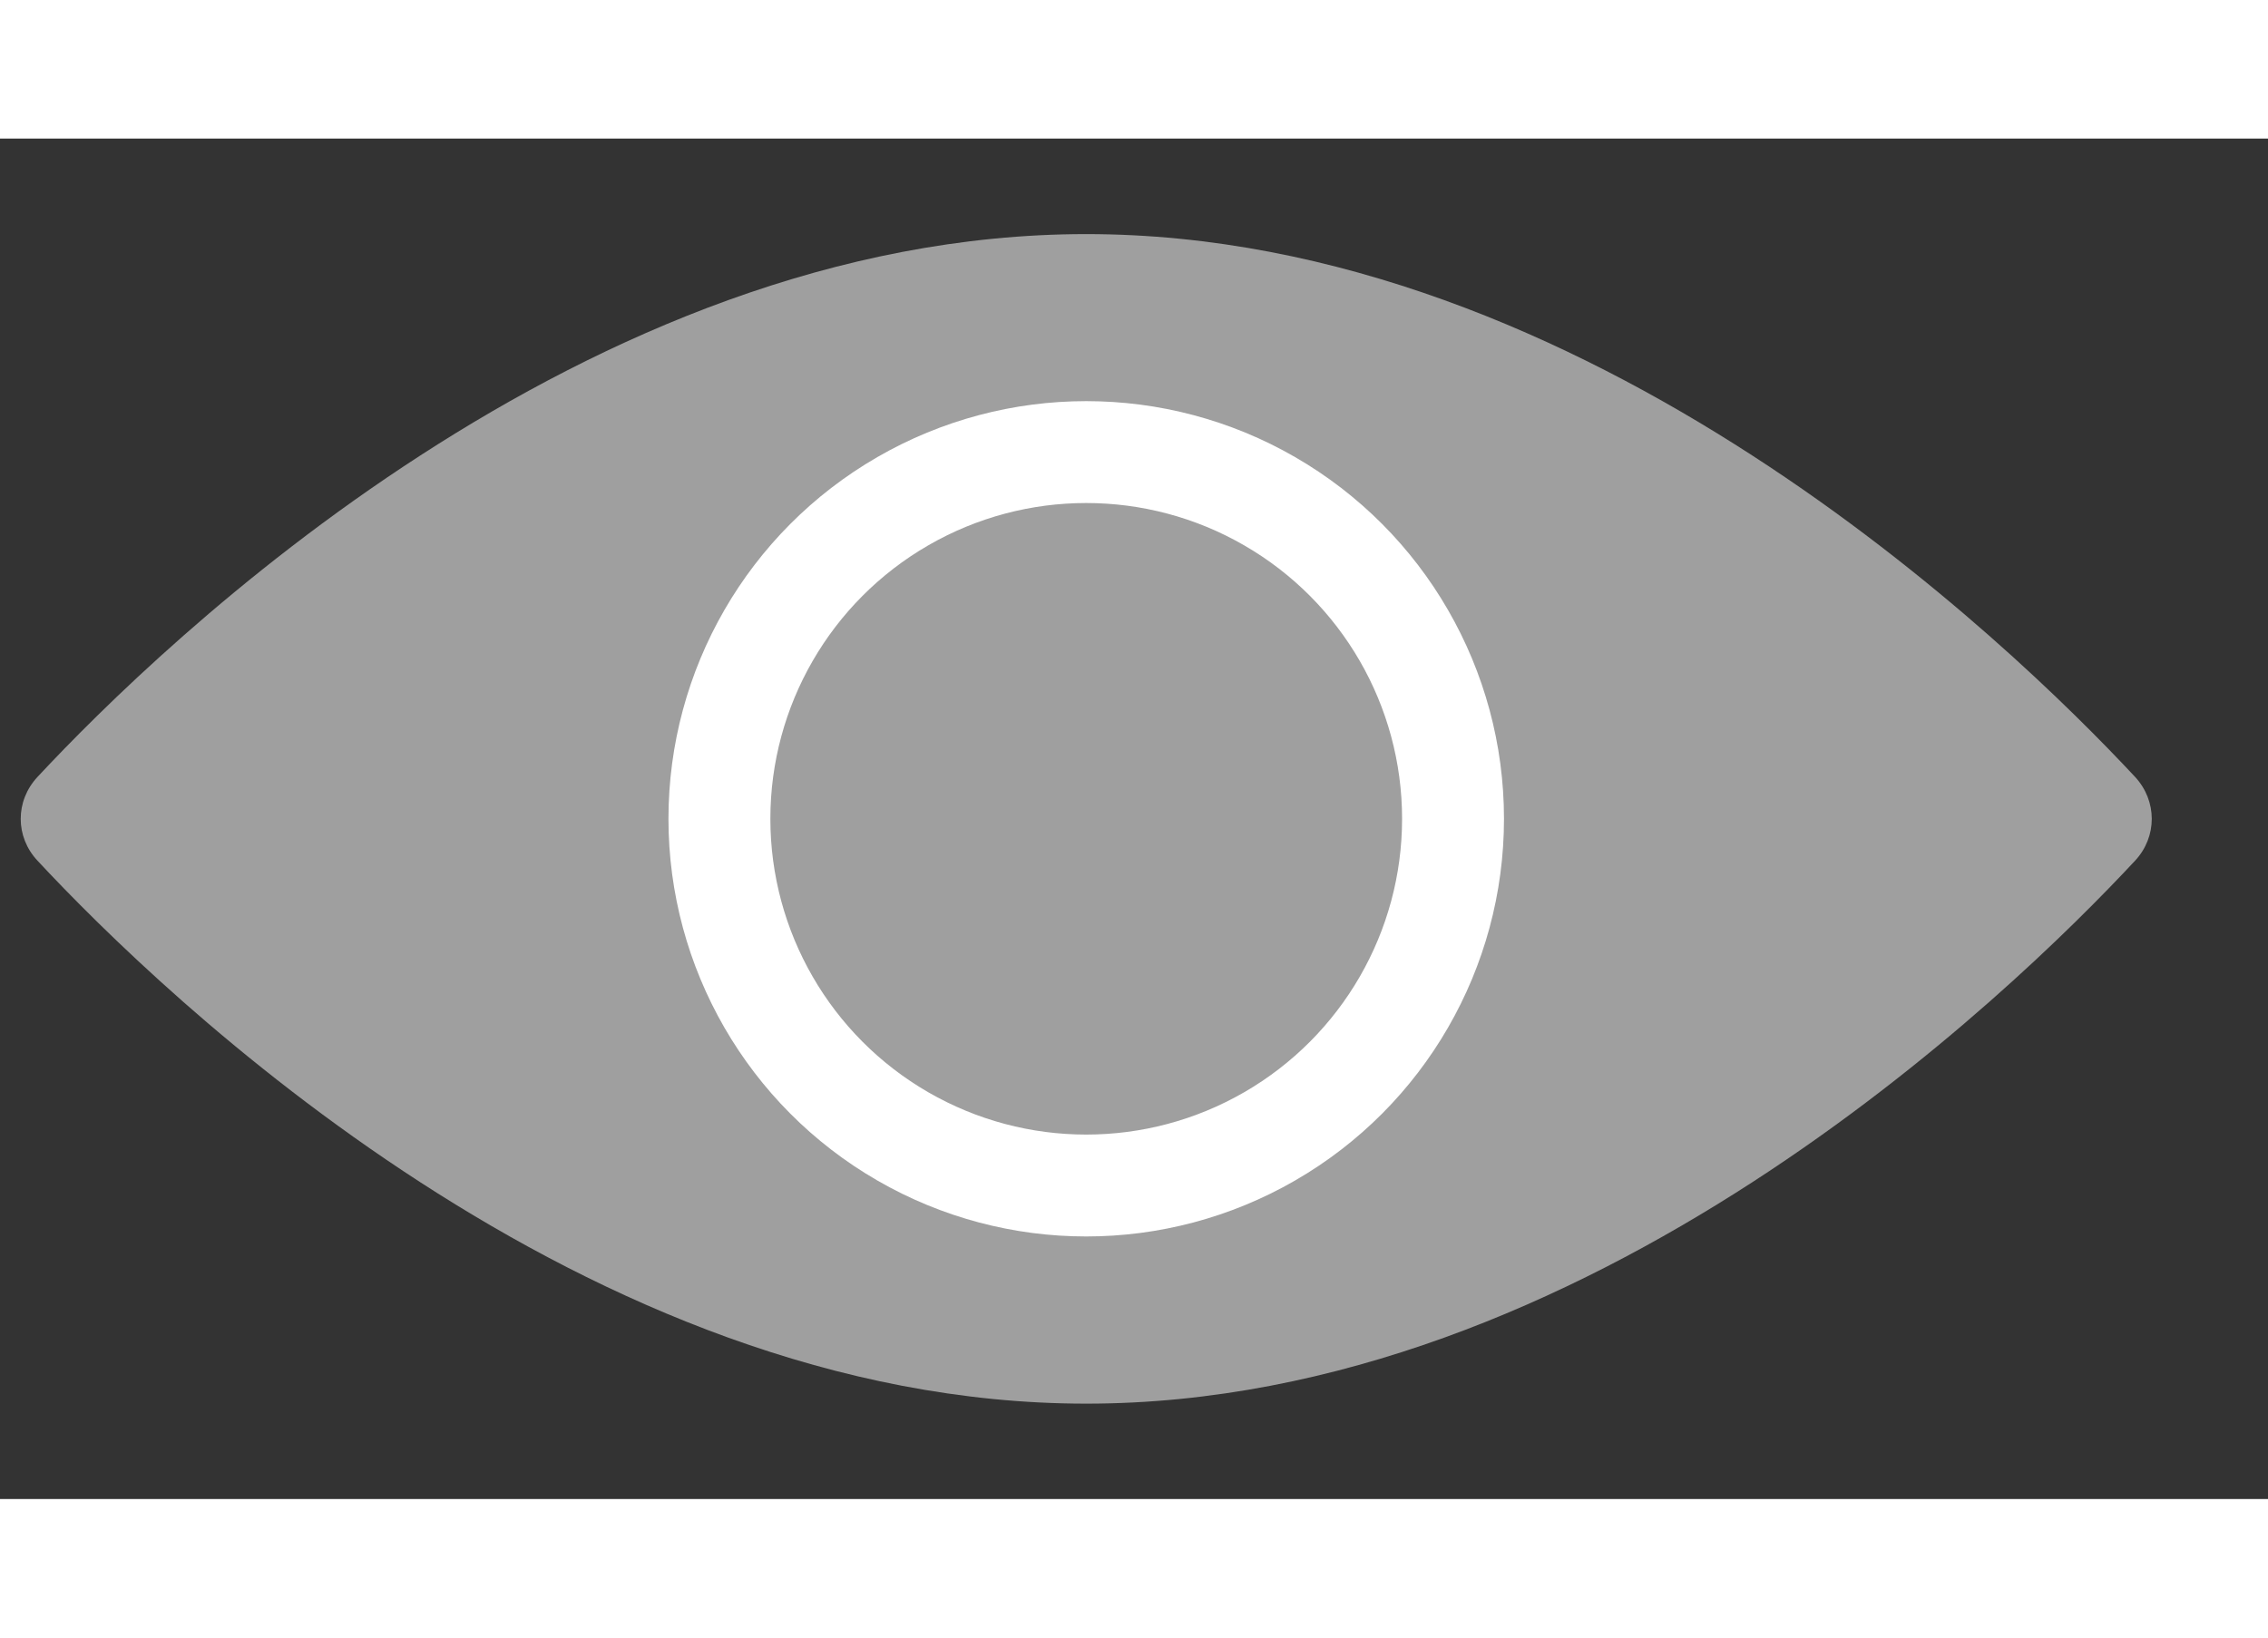 <svg width="18" height="13" viewBox="0 0 15 9" fill="none" xmlns="http://www.w3.org/2000/svg">
<rect x="0" y="0" width="15" height="9" fill="#333333" stroke="none"/>
<path d="M14.121 4.223C14.268 4.382 14.268 4.619 14.121 4.777C13.296 5.663 10.503 8.369 7.184 8.369C3.866 8.369 1.073 5.663 0.248 4.777C0.1 4.619 0.1 4.382 0.248 4.223C1.073 3.338 3.866 0.632 7.184 0.632C10.503 0.632 13.296 3.338 14.121 4.223Z" fill="#9F9F9F"/>
<circle cx="7.184" cy="4.5" r="2.426" fill="#9F9F9F" stroke="white" stroke-width="0.674"/>
</svg>
